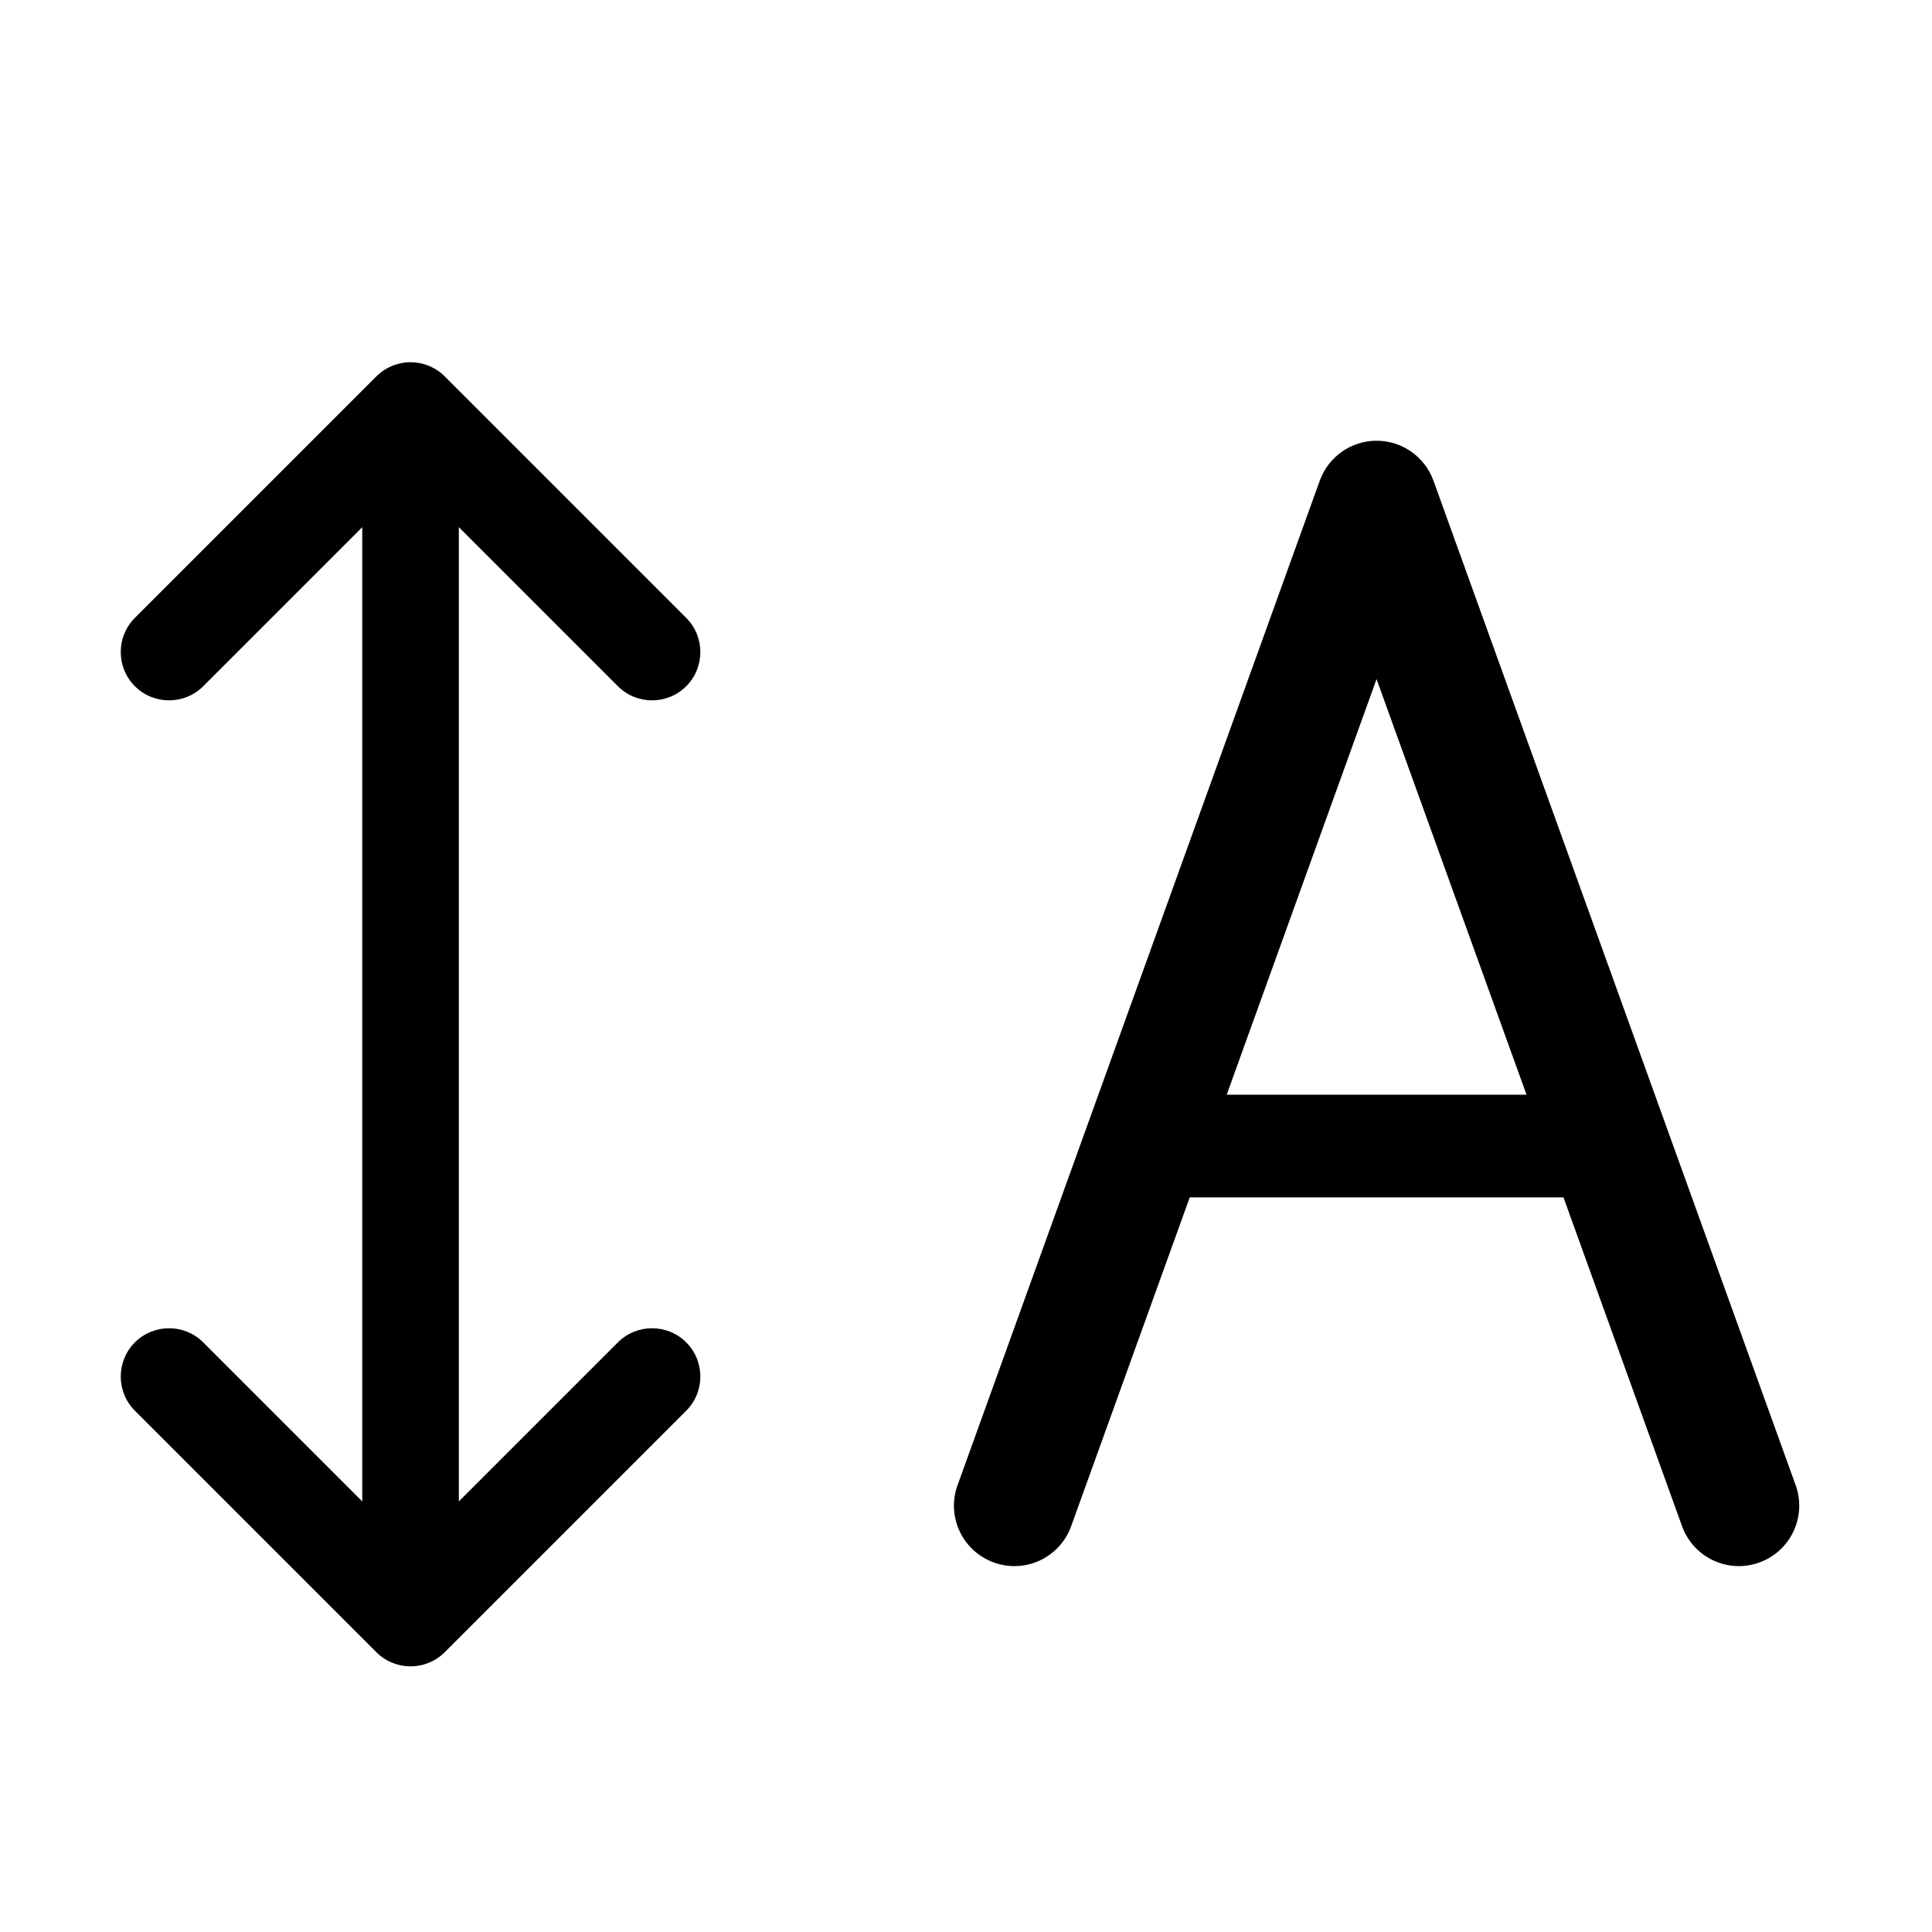 <svg width="16" height="16" viewBox="0 0 16 16" fill="none" xmlns="http://www.w3.org/2000/svg">
    <path fill-rule="evenodd" clip-rule="evenodd" d="M3.683 3.117C3.608 3.042 3.506 3 3.4 3C3.294 3 3.192 3.042 3.117 3.117L1.117 5.117C0.961 5.273 0.961 5.527 1.117 5.683C1.273 5.839 1.527 5.839 1.683 5.683L3 4.366V12.434L1.683 11.117C1.527 10.961 1.273 10.961 1.117 11.117C0.961 11.273 0.961 11.527 1.117 11.683L3.117 13.683C3.192 13.758 3.294 13.8 3.4 13.8C3.506 13.8 3.608 13.758 3.683 13.683L5.683 11.683C5.839 11.527 5.839 11.273 5.683 11.117C5.527 10.961 5.273 10.961 5.117 11.117L3.8 12.434V4.366L5.117 5.683C5.273 5.839 5.527 5.839 5.683 5.683C5.839 5.527 5.839 5.273 5.683 5.117L3.683 3.117ZM11.4 3.65C11.611 3.65 11.799 3.782 11.871 3.98L14.871 12.3C14.964 12.56 14.83 12.846 14.57 12.94C14.31 13.034 14.024 12.899 13.93 12.639L12.948 9.916H9.853L8.871 12.639C8.777 12.899 8.491 13.034 8.231 12.94C7.971 12.846 7.836 12.56 7.93 12.3L10.93 3.98C11.002 3.782 11.19 3.65 11.4 3.65ZM11.4 5.624L12.642 9.066H10.159L11.4 5.624Z" fill="currentColor"/>
</svg>
